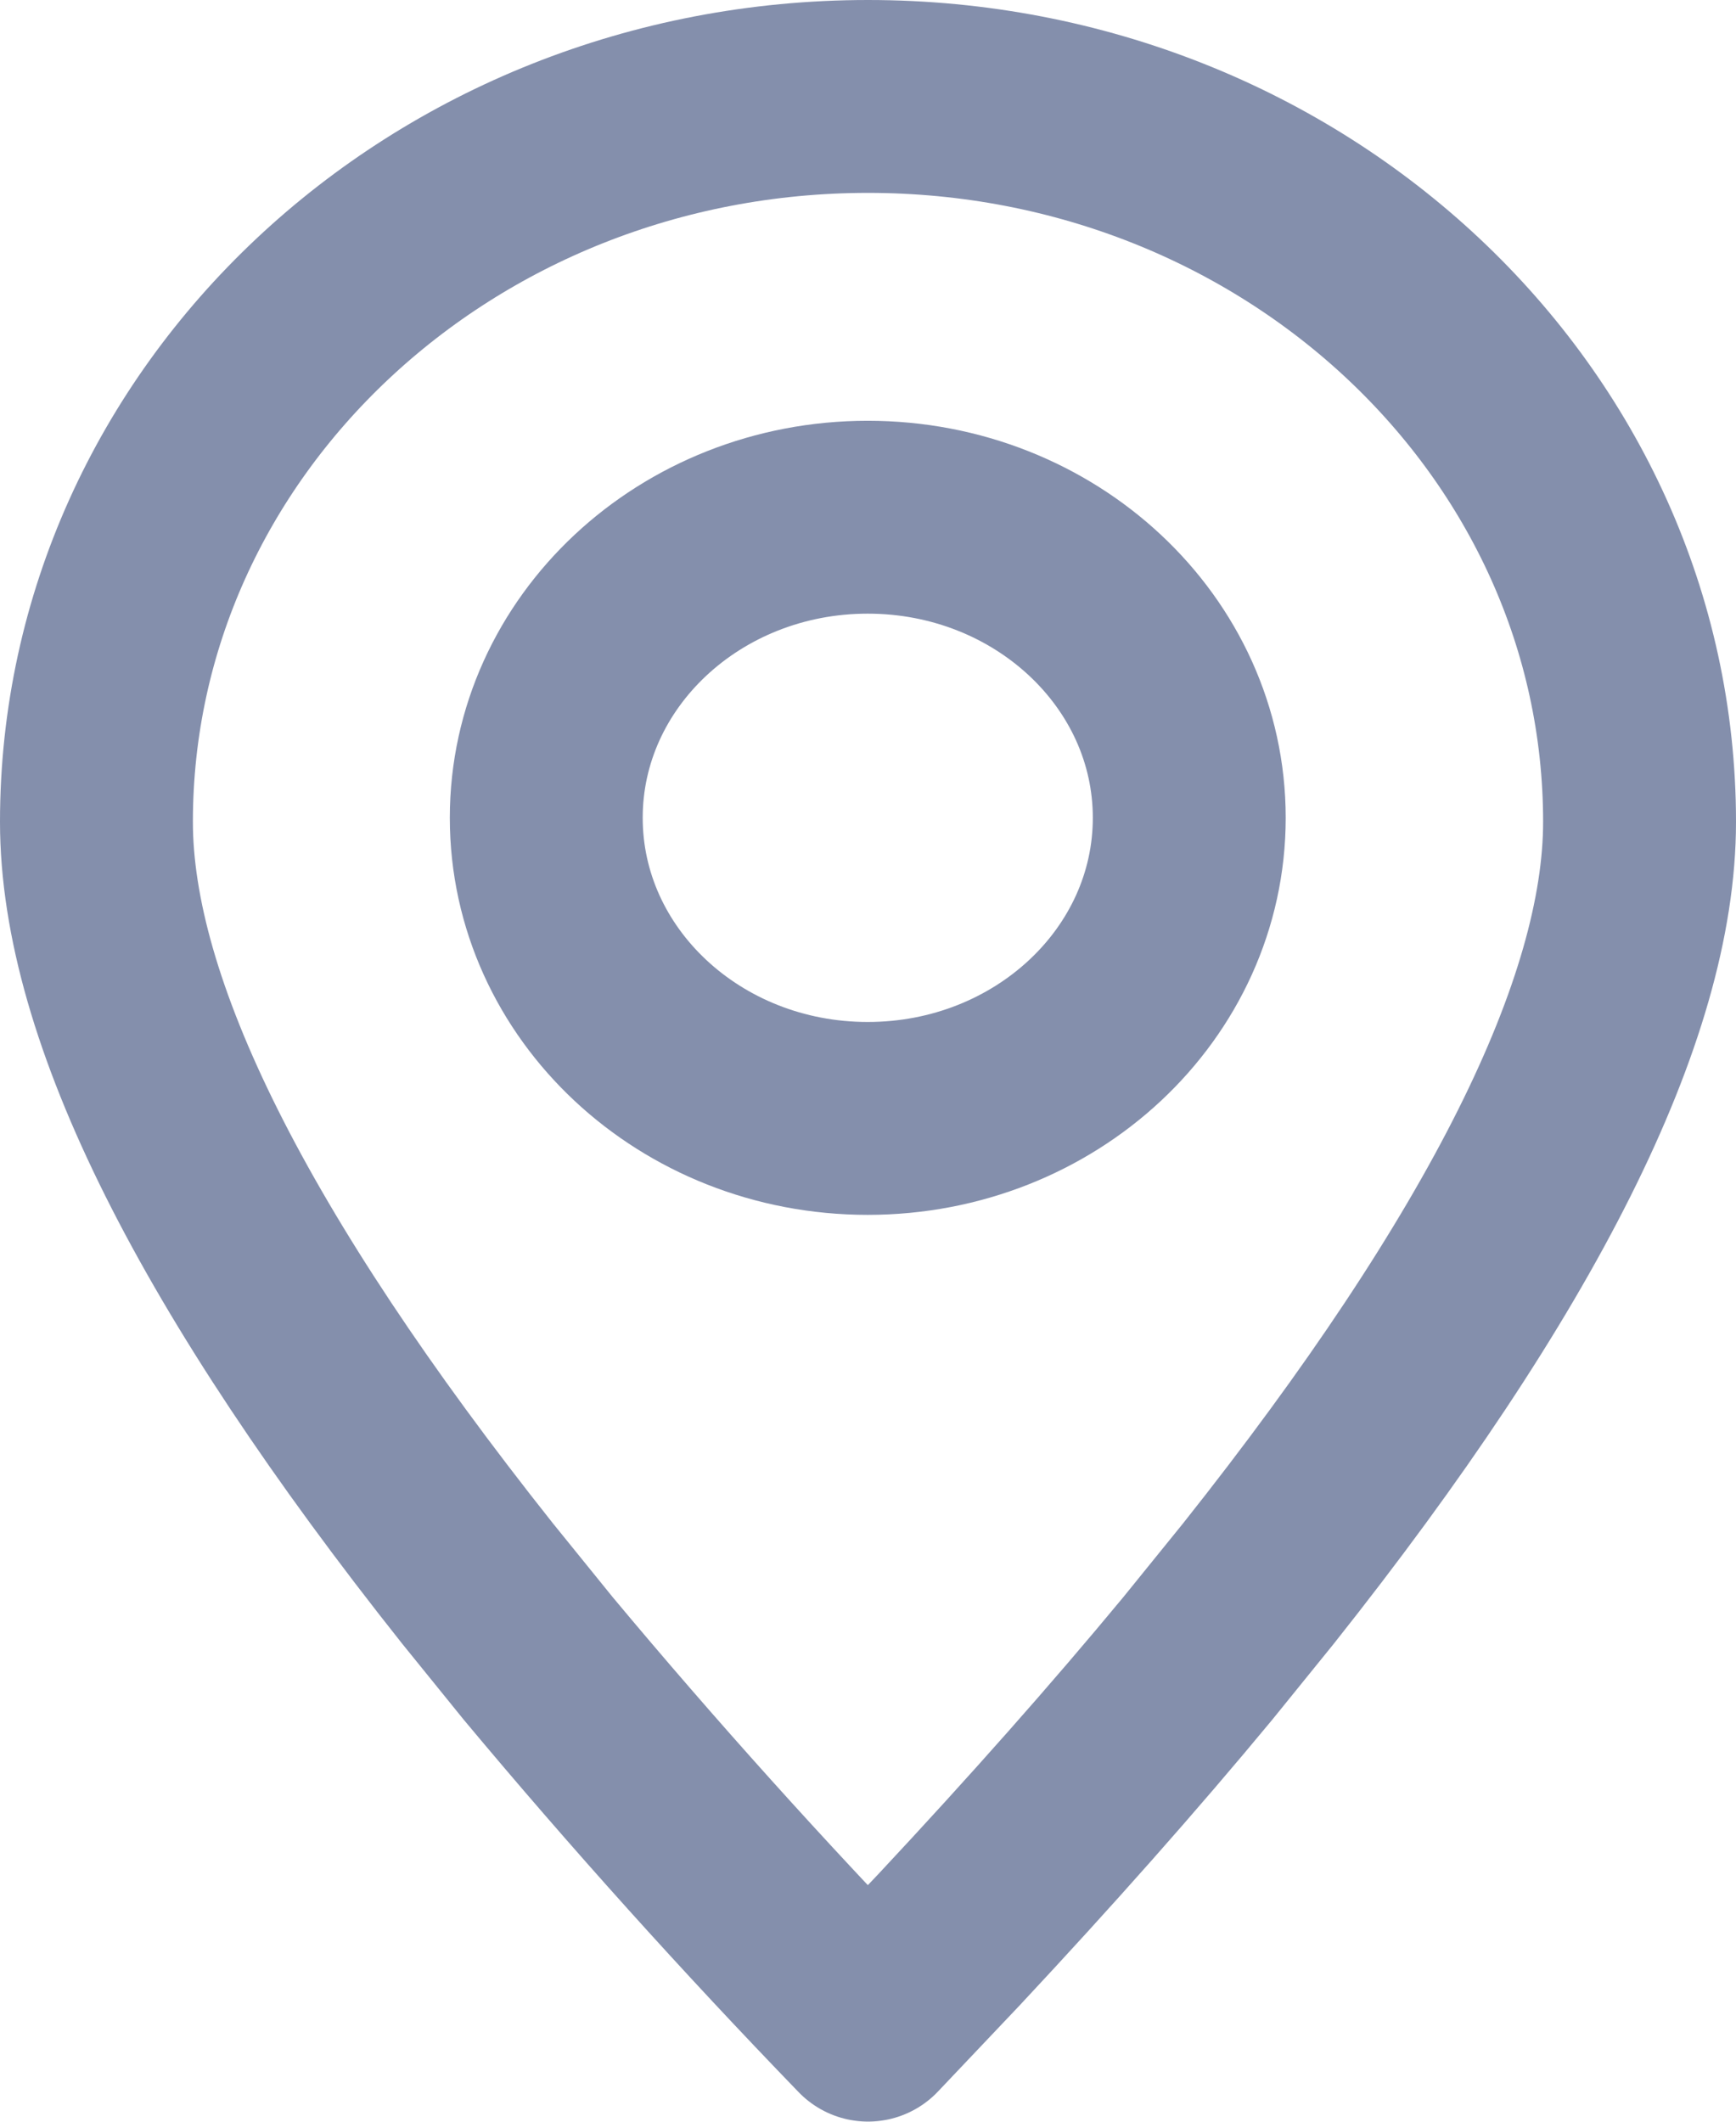 <svg xmlns="http://www.w3.org/2000/svg" width="18" height="22" viewBox="0 0 18 22" fill="none">
    <path fill-rule="evenodd" clip-rule="evenodd" d="M9 20.999L9.841 20.112C10.796 19.09 11.655 18.12 12.419 17.197L13.049 16.419C15.683 13.101 17 10.468 17 8.522C17 4.368 13.419 1 9 1C4.581 1 1 4.368 1 8.522C1 10.468 2.317 13.101 4.951 16.419L5.581 17.197C6.671 18.503 7.812 19.77 9 20.999Z" stroke="#848FAC" stroke-width="2" stroke-linecap="round" stroke-linejoin="round"/>
    <path d="M8.997 11.597C10.838 11.597 12.331 10.202 12.331 8.48C12.331 6.759 10.838 5.363 8.997 5.363C7.156 5.363 5.664 6.759 5.664 8.48C5.664 10.202 7.156 11.597 8.997 11.597Z" stroke="#848FAC" stroke-width="2" stroke-linecap="round" stroke-linejoin="round"/>
</svg>